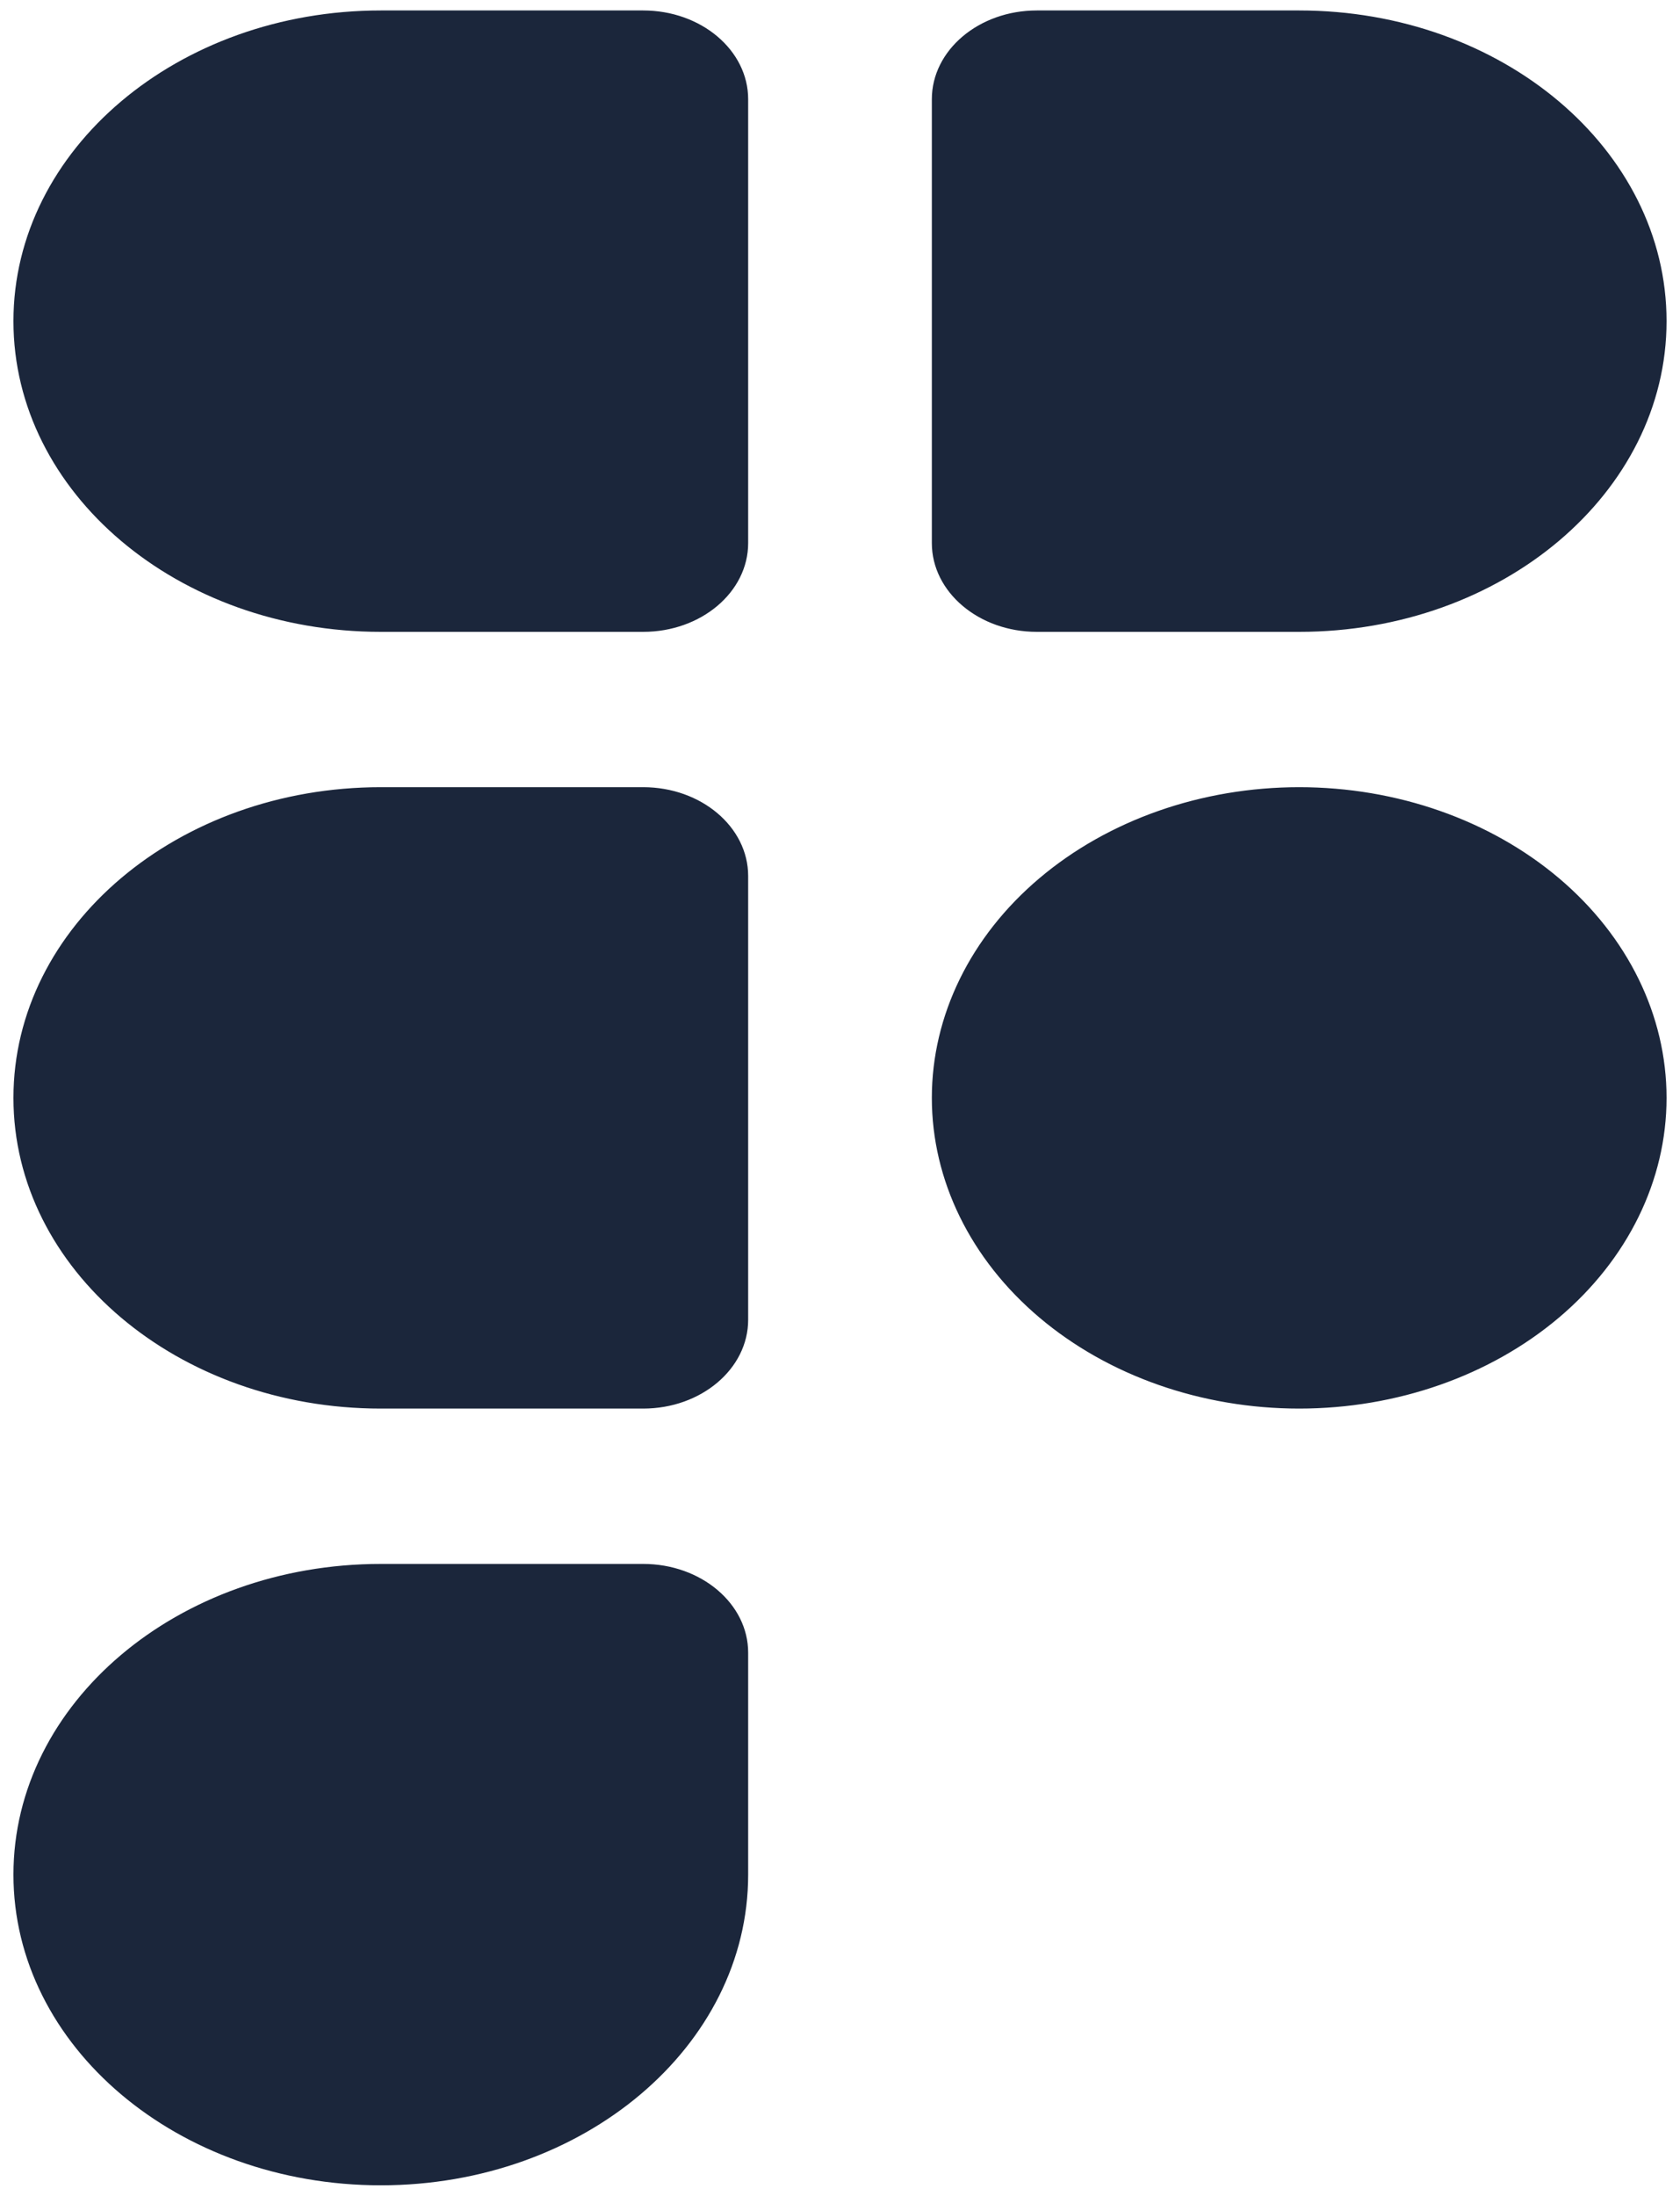 <svg width="75" height="98" viewBox="0 0 75 98" fill="none" xmlns="http://www.w3.org/2000/svg">
<path d="M17 97.533C7.943 97.533 0.6 91.325 0.6 83.667C0.6 76.009 7.943 69.8 17 69.8H28.714C31.301 69.8 33.4 71.575 33.4 73.762V83.667C33.4 91.325 26.057 97.533 17 97.533ZM58 28.2H46.286C43.699 28.2 41.6 26.425 41.6 24.238V4.429C41.6 2.242 43.699 0.467 46.286 0.467H58C67.057 0.467 74.4 6.675 74.4 14.333C74.4 21.991 67.057 28.2 58 28.2ZM17 0.467H28.714C31.301 0.467 33.4 2.242 33.4 4.429V24.238C33.4 26.425 31.301 28.2 28.714 28.2H17C7.943 28.2 0.6 21.991 0.6 14.333C0.6 6.675 7.943 0.467 17 0.467ZM17 35.133H28.714C31.301 35.133 33.4 36.908 33.4 39.096V58.904C33.4 61.092 31.301 62.867 28.714 62.867H17C7.943 62.867 0.6 56.658 0.6 49C0.6 41.342 7.943 35.133 17 35.133ZM58 35.133C53.651 35.133 49.479 36.594 46.404 39.195C43.328 41.795 41.6 45.322 41.6 49C41.6 52.678 43.328 56.205 46.404 58.805C49.479 61.406 53.651 62.867 58 62.867C62.35 62.867 66.521 61.406 69.597 58.805C72.672 56.205 74.4 52.678 74.4 49C74.4 45.322 72.672 41.795 69.597 39.195C66.521 36.594 62.35 35.133 58 35.133Z" fill="#1B263B"/>
</svg>
